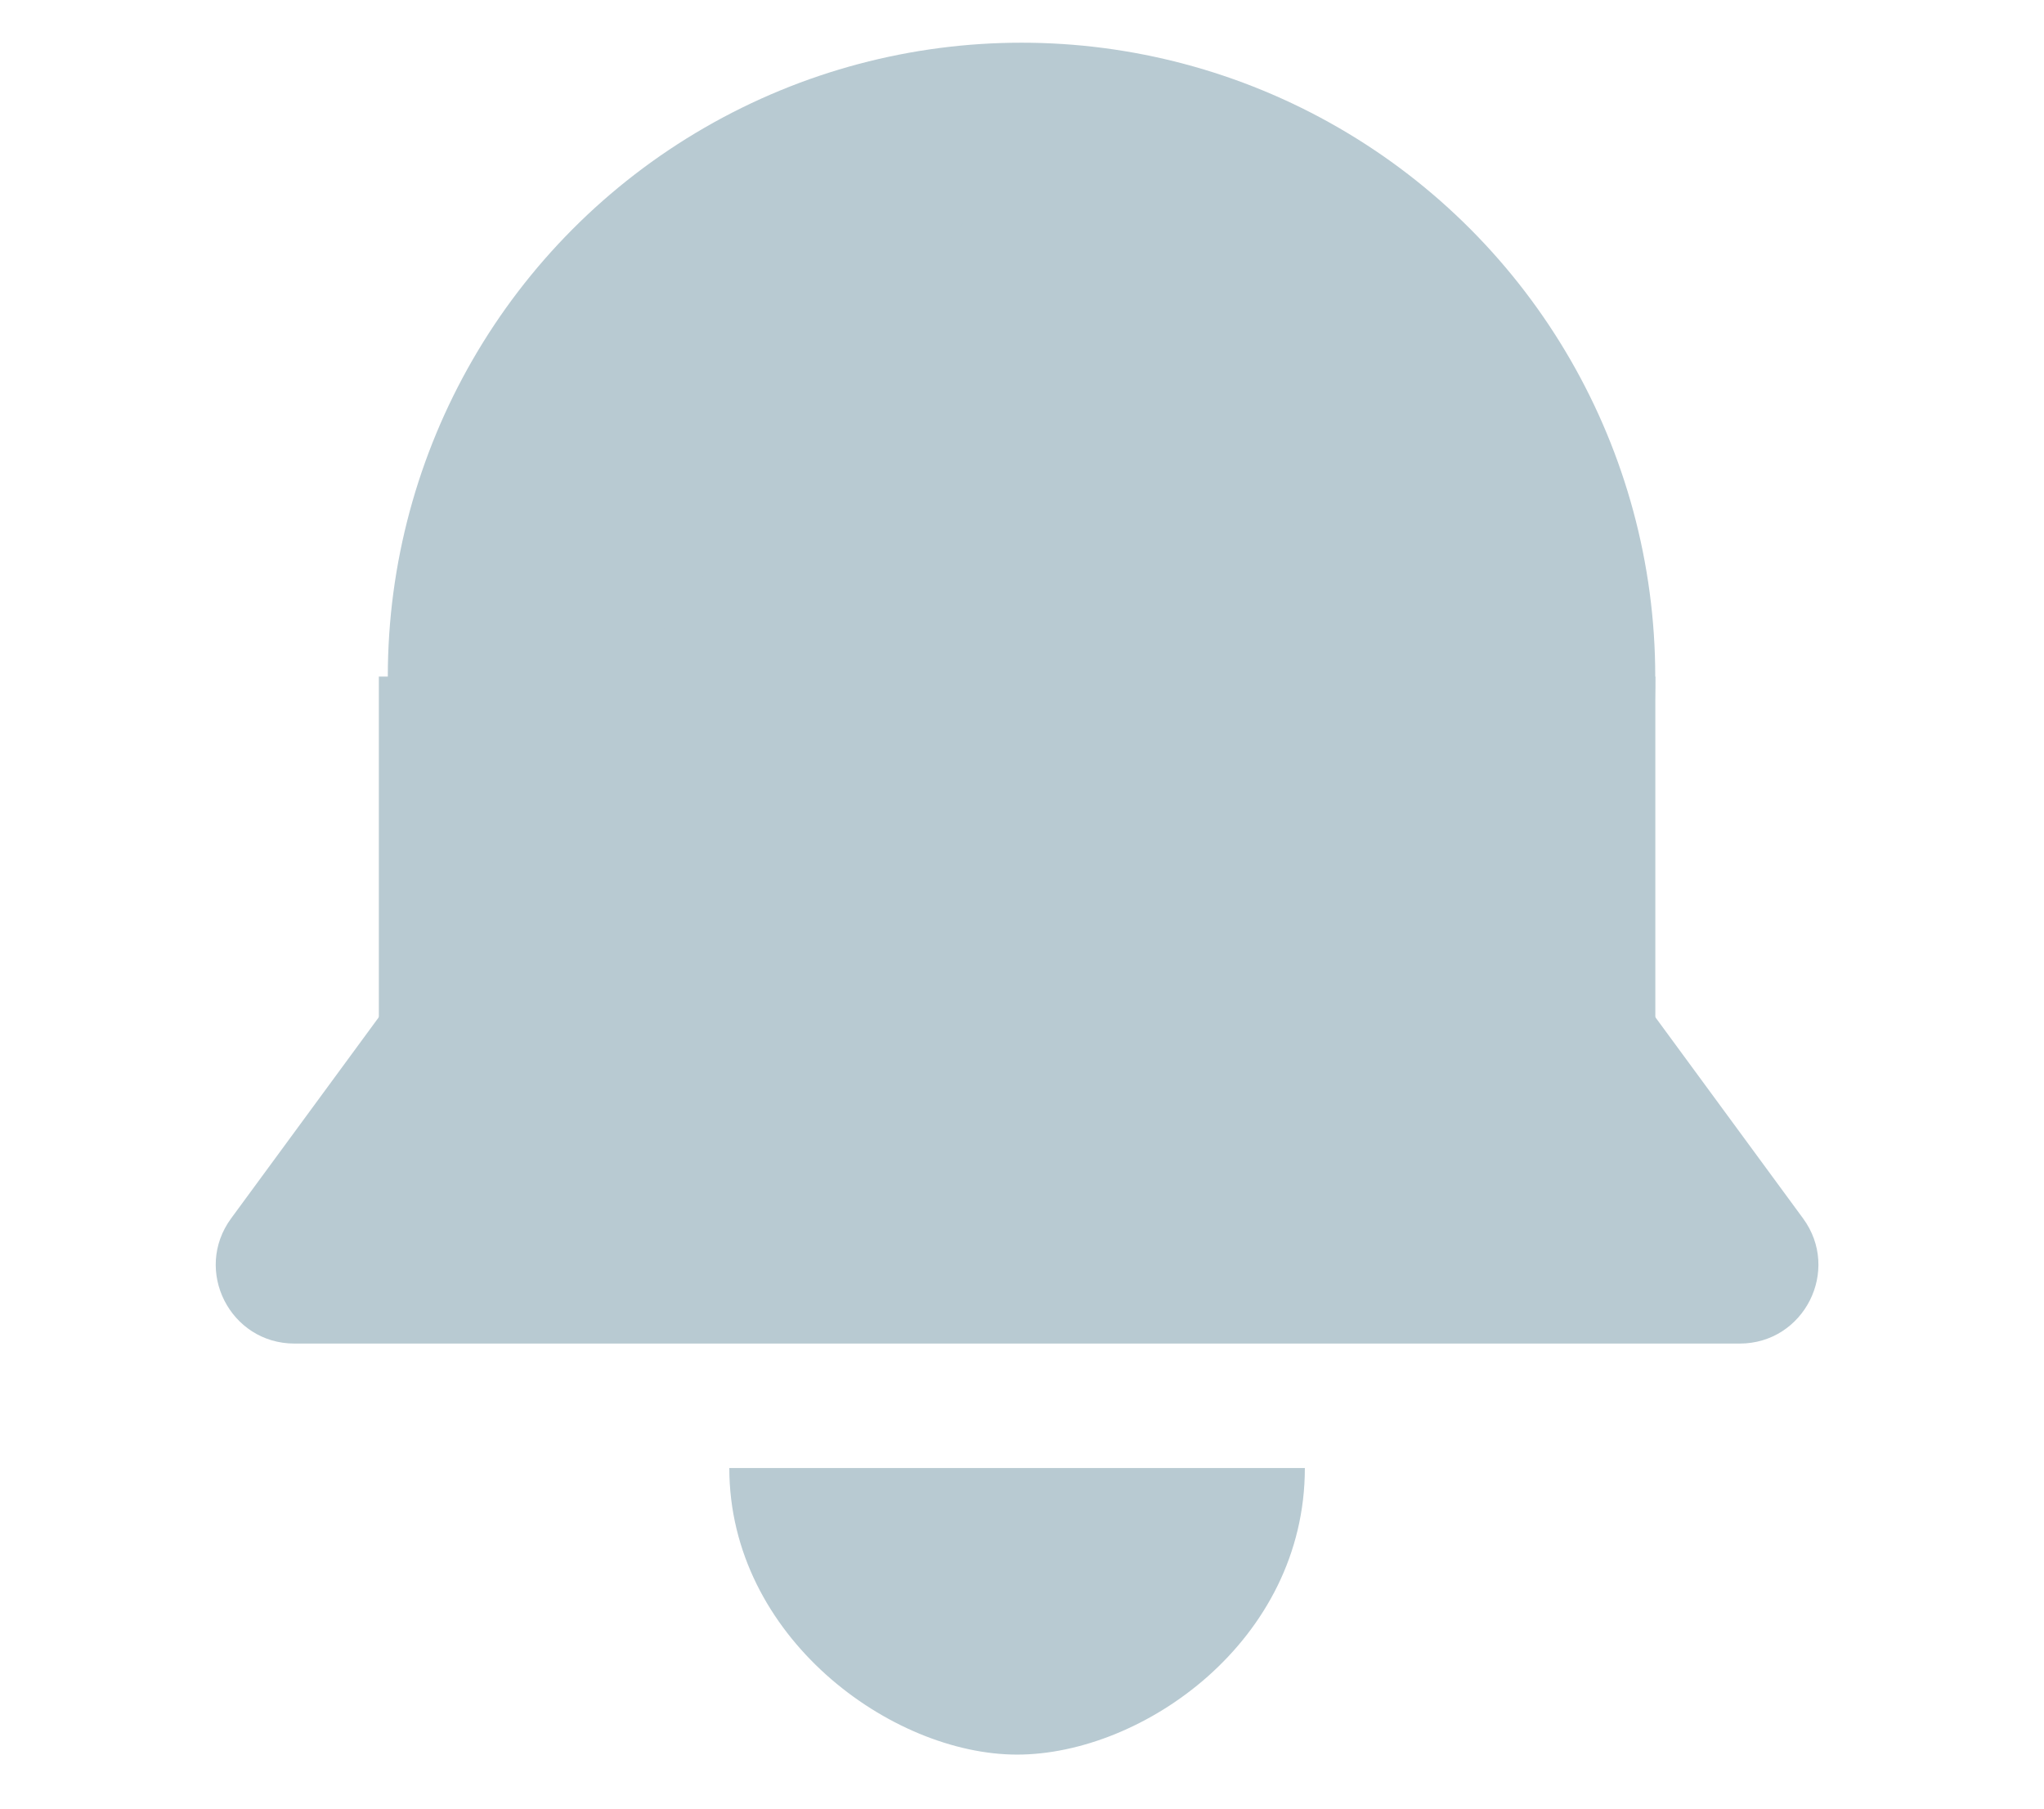 <svg width="26" height="23" viewBox="0 0 26 23" fill="none" xmlns="http://www.w3.org/2000/svg">
<path d="M16.598 18.669L9.277 18.669C9.277 20.817 11.339 22.313 12.937 22.313C14.535 22.313 16.598 20.868 16.598 18.669Z" fill="#B8CAD2"/>
<circle cx="12.994" cy="8.604" r="8.061" fill="#B8CAD2"/>
<rect x="4.819" y="8.604" width="16.237" height="8.453" fill="#B8CAD2"/>
<path d="M12.131 2.977C12.531 2.433 13.344 2.433 13.743 2.977L22.935 15.494C23.42 16.155 22.948 17.086 22.129 17.086H3.746C2.926 17.086 2.455 16.155 2.94 15.494L12.131 2.977Z" fill="#B8CAD2"/>
</svg>
